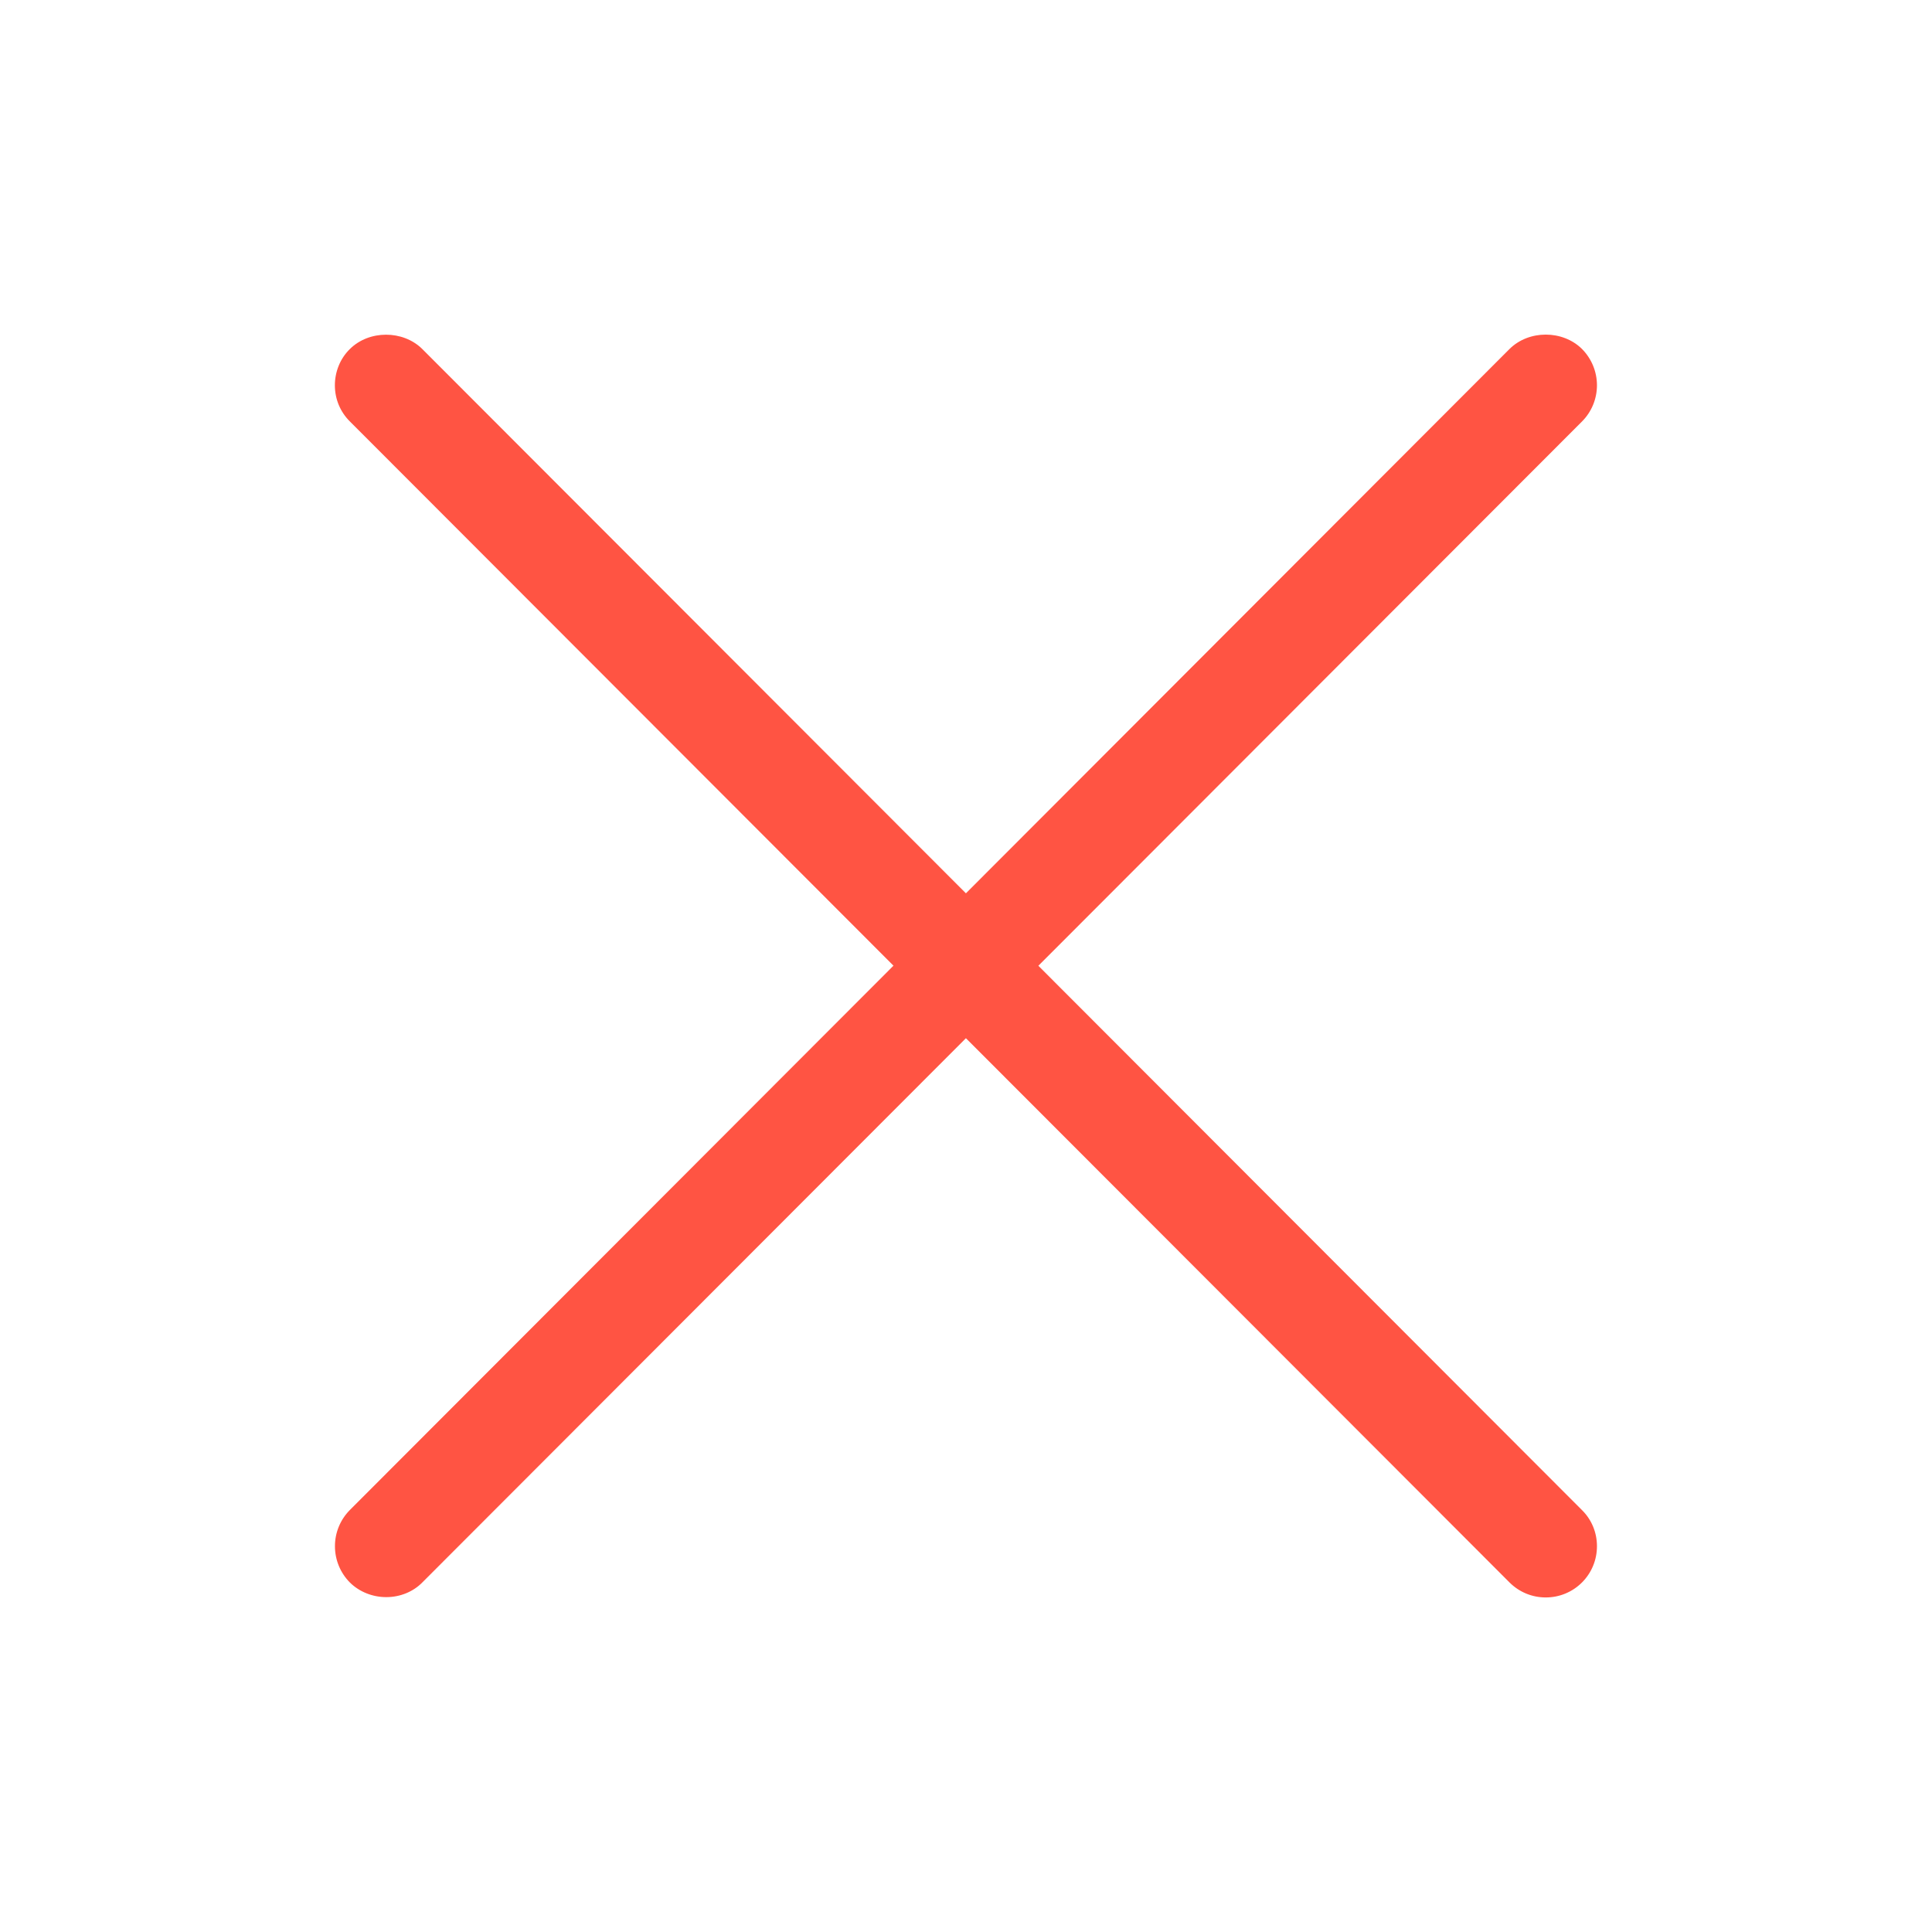 <svg width="24" height="24" viewBox="0 0 24 24" fill="none" xmlns="http://www.w3.org/2000/svg">
<path d="M12.899 11.997L19.652 5.236C19.771 5.117 19.838 4.955 19.838 4.786C19.838 4.617 19.771 4.455 19.652 4.335C19.413 4.098 18.992 4.096 18.751 4.336L11.999 11.097L5.245 4.335C5.005 4.098 4.584 4.099 4.346 4.336C4.286 4.395 4.239 4.465 4.208 4.542C4.176 4.62 4.16 4.703 4.16 4.786C4.16 4.957 4.226 5.116 4.346 5.235L11.099 11.996L4.346 18.758C4.227 18.878 4.16 19.04 4.161 19.209C4.161 19.378 4.228 19.54 4.348 19.66C4.464 19.774 4.628 19.84 4.797 19.84H4.8C4.97 19.84 5.134 19.773 5.247 19.657L11.999 12.897L18.753 19.659C18.873 19.778 19.032 19.844 19.202 19.844C19.285 19.844 19.368 19.828 19.445 19.796C19.523 19.764 19.593 19.717 19.652 19.658C19.711 19.599 19.758 19.529 19.79 19.451C19.822 19.374 19.838 19.291 19.838 19.207C19.838 19.038 19.772 18.877 19.652 18.759L12.899 11.997Z" fill="#FF5443"/>
</svg>
